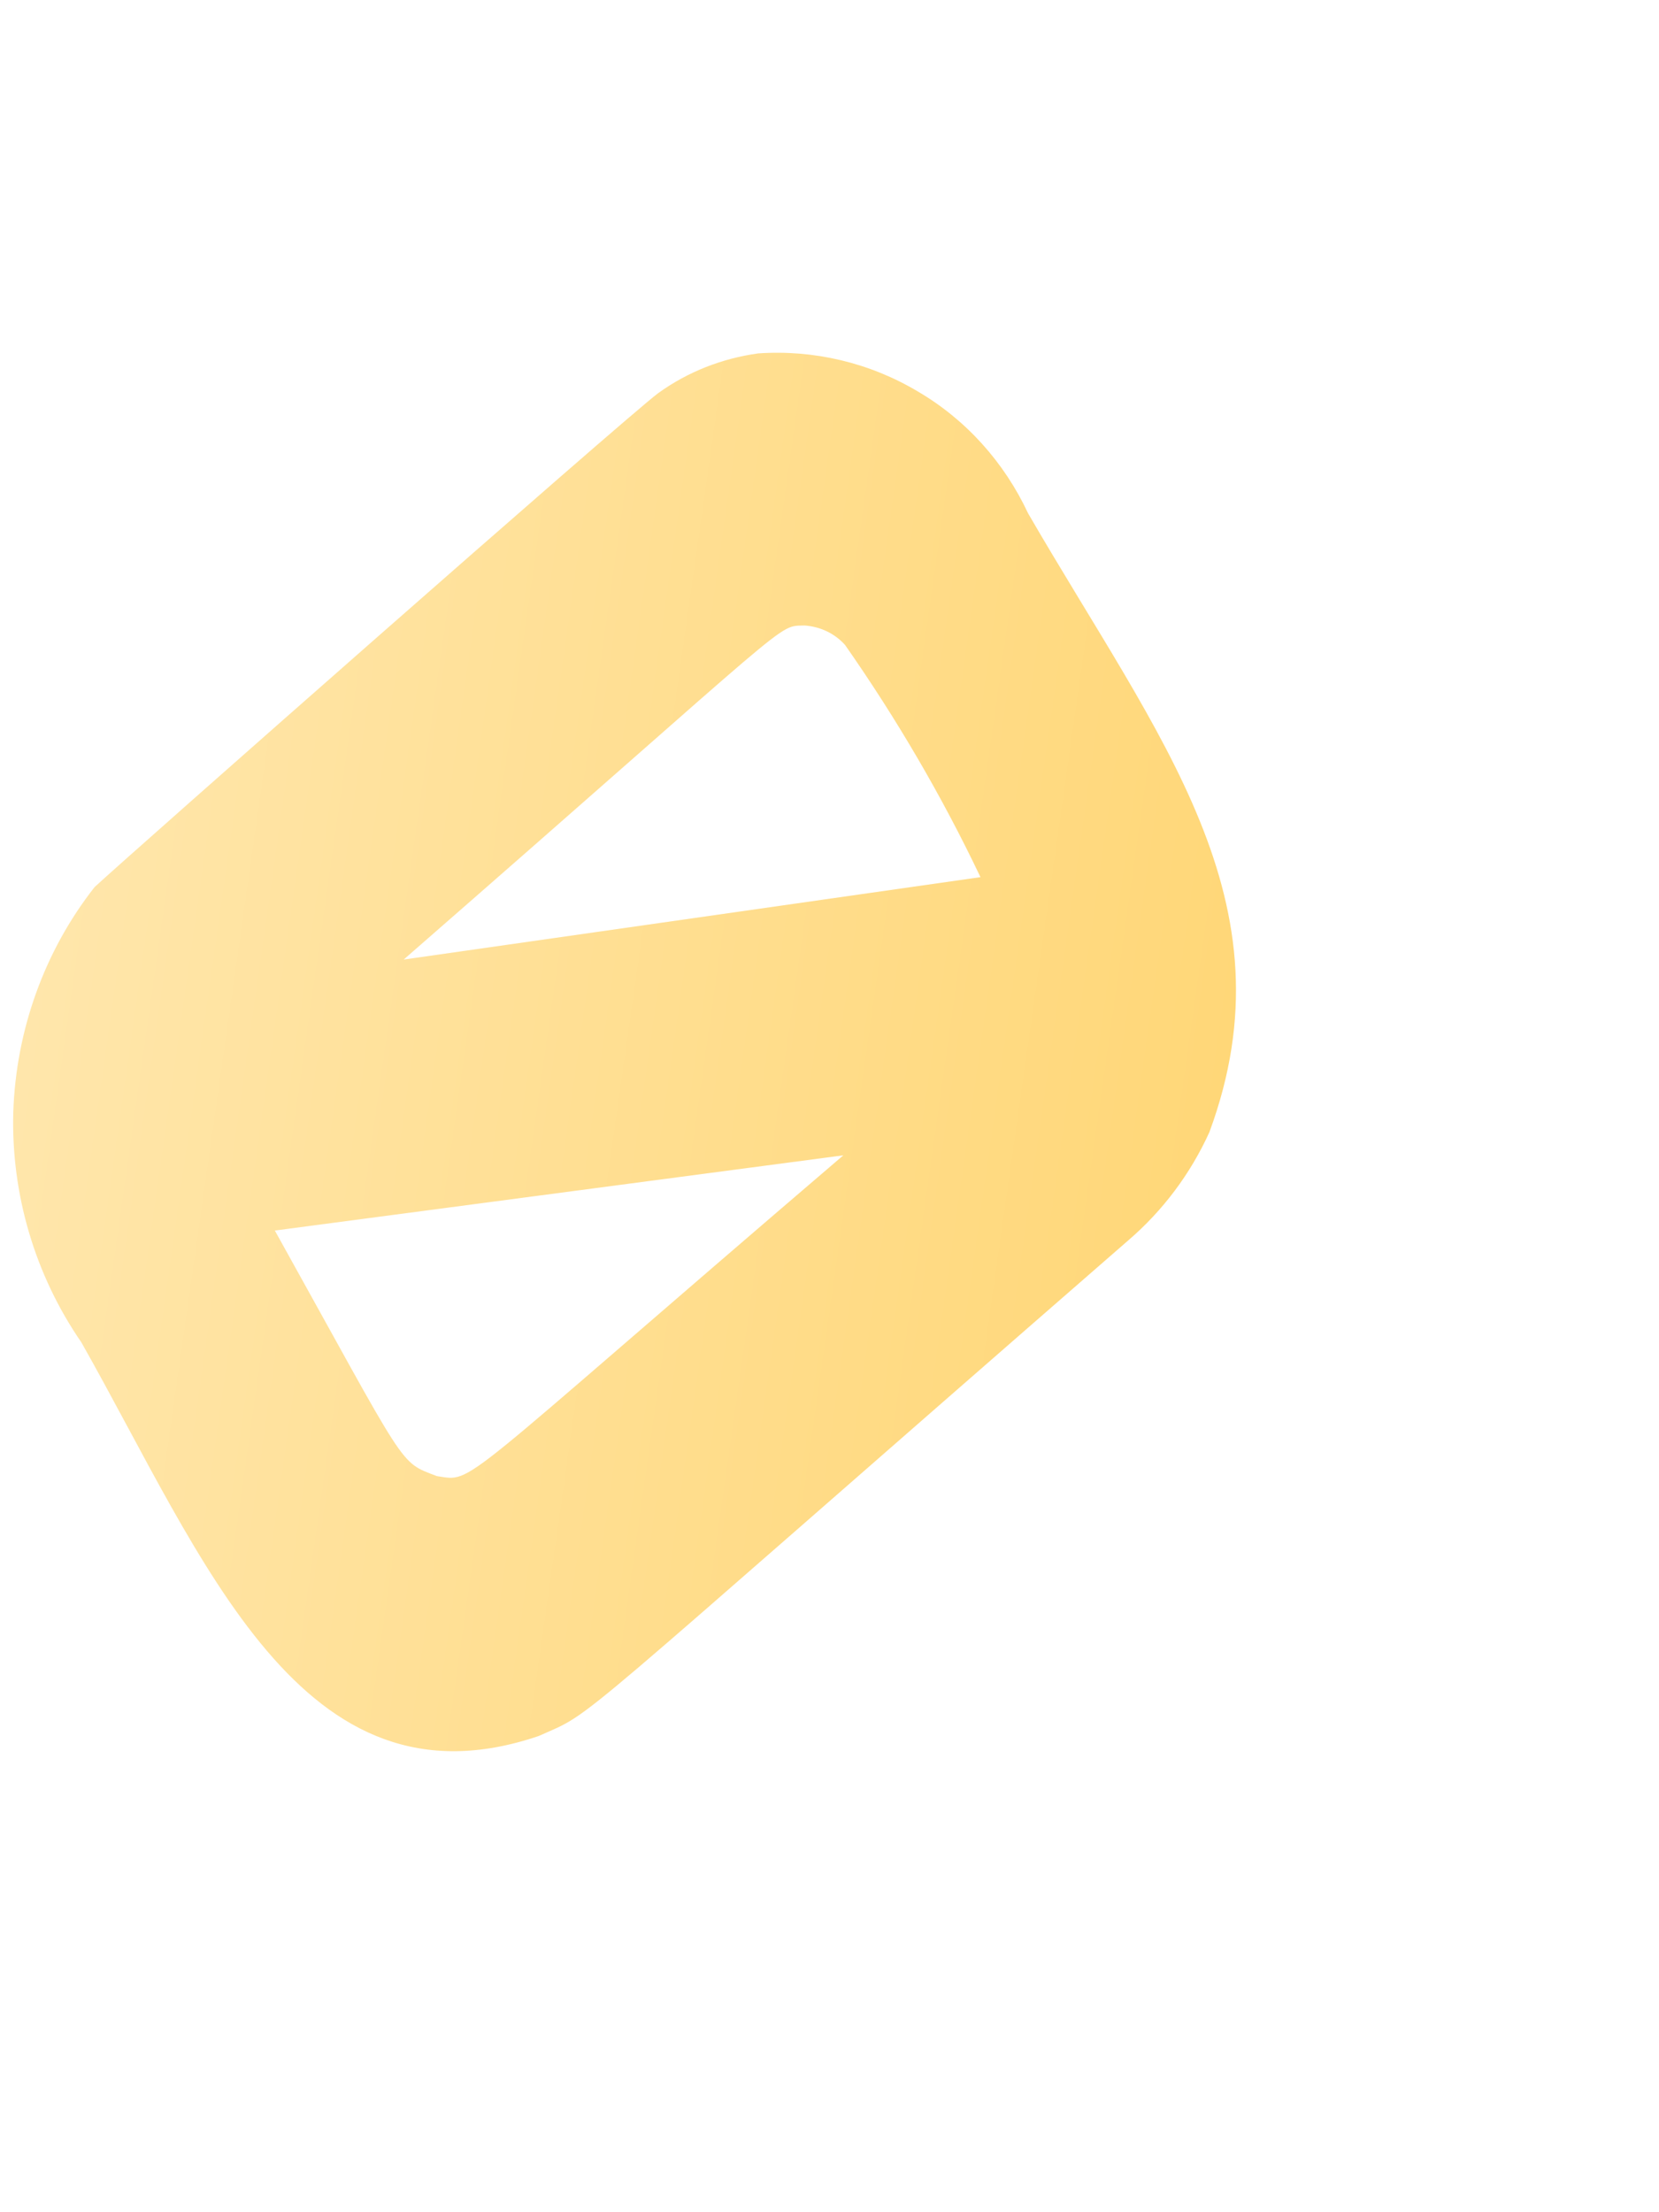<svg width="3" height="4" viewBox="0 0 3 4" fill="none" xmlns="http://www.w3.org/2000/svg">
<path d="M2.187 2.047C2.341 1.63 2.096 1.337 1.859 0.928C1.816 0.836 1.747 0.759 1.66 0.708C1.573 0.656 1.472 0.632 1.371 0.639C1.306 0.648 1.244 0.672 1.19 0.711C1.13 0.756 0.23 1.549 0.171 1.604C0.08 1.72 0.029 1.863 0.024 2.011C0.02 2.159 0.063 2.305 0.147 2.427C0.369 2.819 0.544 3.285 0.974 3.139C1.081 3.091 0.994 3.154 2.04 2.243C2.103 2.189 2.153 2.122 2.187 2.047ZM0.79 2.669C0.72 2.642 0.74 2.662 0.497 2.225L1.525 2.089C0.812 2.699 0.859 2.679 0.79 2.669ZM0.73 1.735C1.451 1.106 1.403 1.133 1.455 1.131C1.483 1.133 1.509 1.145 1.528 1.166C1.621 1.299 1.703 1.439 1.773 1.586L0.73 1.735Z" fill="url(#paint0_linear_130_521)"/>
<defs>
<linearGradient id="paint0_linear_130_521" x1="0.058" y1="1.751" x2="2.203" y2="2.056" gradientUnits="userSpaceOnUse">
<stop stop-color="#FFE6AB"/>
<stop offset="1" stop-color="#FFD778"/>
</linearGradient>
</defs>
</svg>
